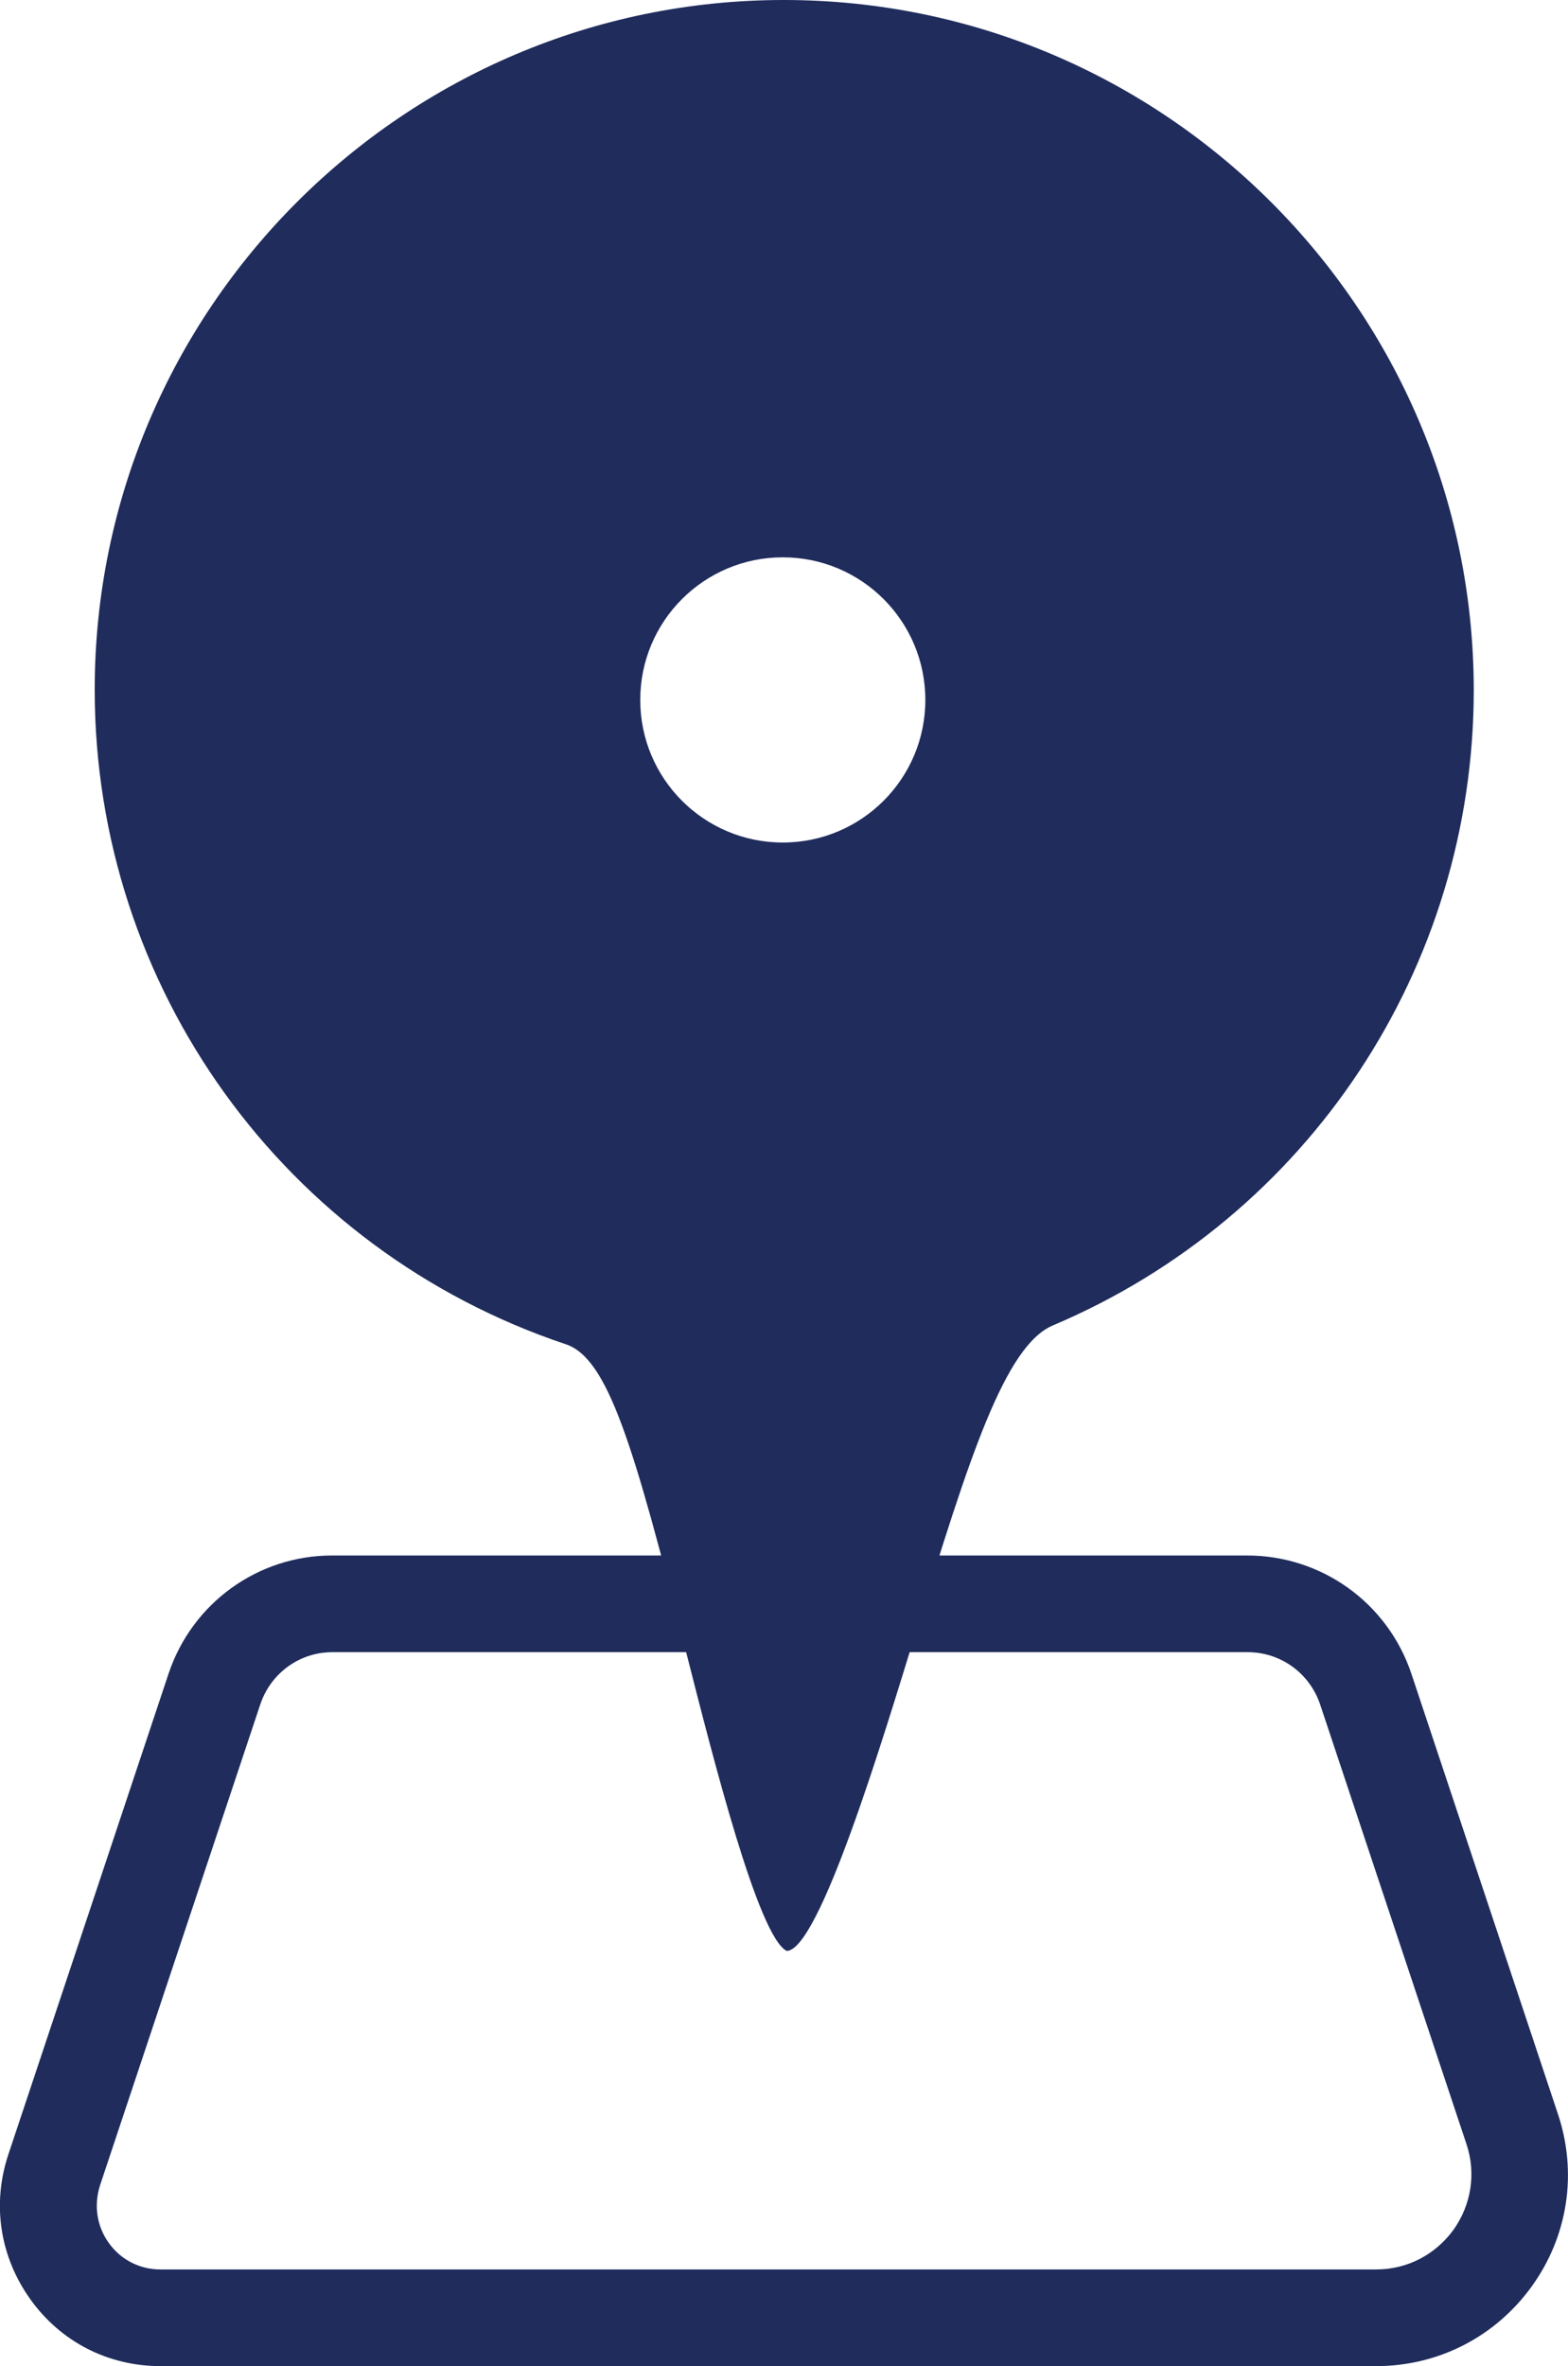 <?xml version="1.0" encoding="UTF-8"?><svg xmlns="http://www.w3.org/2000/svg" viewBox="0 0 32.45 48.95"><defs><style>.d{fill:#1f2c5c;}</style></defs><g id="a"/><g id="b"><g id="c"><g><path class="d" d="M28.48,48.95H3.32c-1.08,0-2.06-.5-2.69-1.38-.63-.88-.8-1.96-.46-2.99l3.32-9.96c.49-1.46,1.85-2.44,3.38-2.44H25.81c1.54,0,2.91,.98,3.4,2.45l3.03,9.1c.41,1.22,.21,2.53-.54,3.57s-1.93,1.65-3.22,1.65ZM6.88,34.18c-.68,0-1.27,.43-1.49,1.07l-3.32,9.96c-.13,.41-.07,.84,.18,1.19,.25,.35,.64,.55,1.07,.55H28.48c.64,0,1.22-.3,1.6-.82,.37-.52,.47-1.17,.27-1.77l-3.03-9.1c-.22-.65-.82-1.08-1.5-1.08H6.88Z"/><path class="d" d="M16.22,0C8.36,0,1.96,6.4,1.96,14.27c0,6.15,3.92,11.59,9.75,13.54,.87,.29,1.4,2.07,2.49,6.37,.56,2.2,1.49,5.88,2.08,6.18,.67,0,2-4.41,2.65-6.52,1.13-3.71,1.87-6,2.86-6.42,5.29-2.24,8.71-7.4,8.71-13.15C30.49,6.4,24.09,0,16.22,0Zm-.02,17.43c-1.63,0-2.95-1.32-2.95-2.95s1.32-2.95,2.95-2.95,2.95,1.32,2.95,2.95-1.32,2.95-2.95,2.95Z"/></g></g></g></svg>